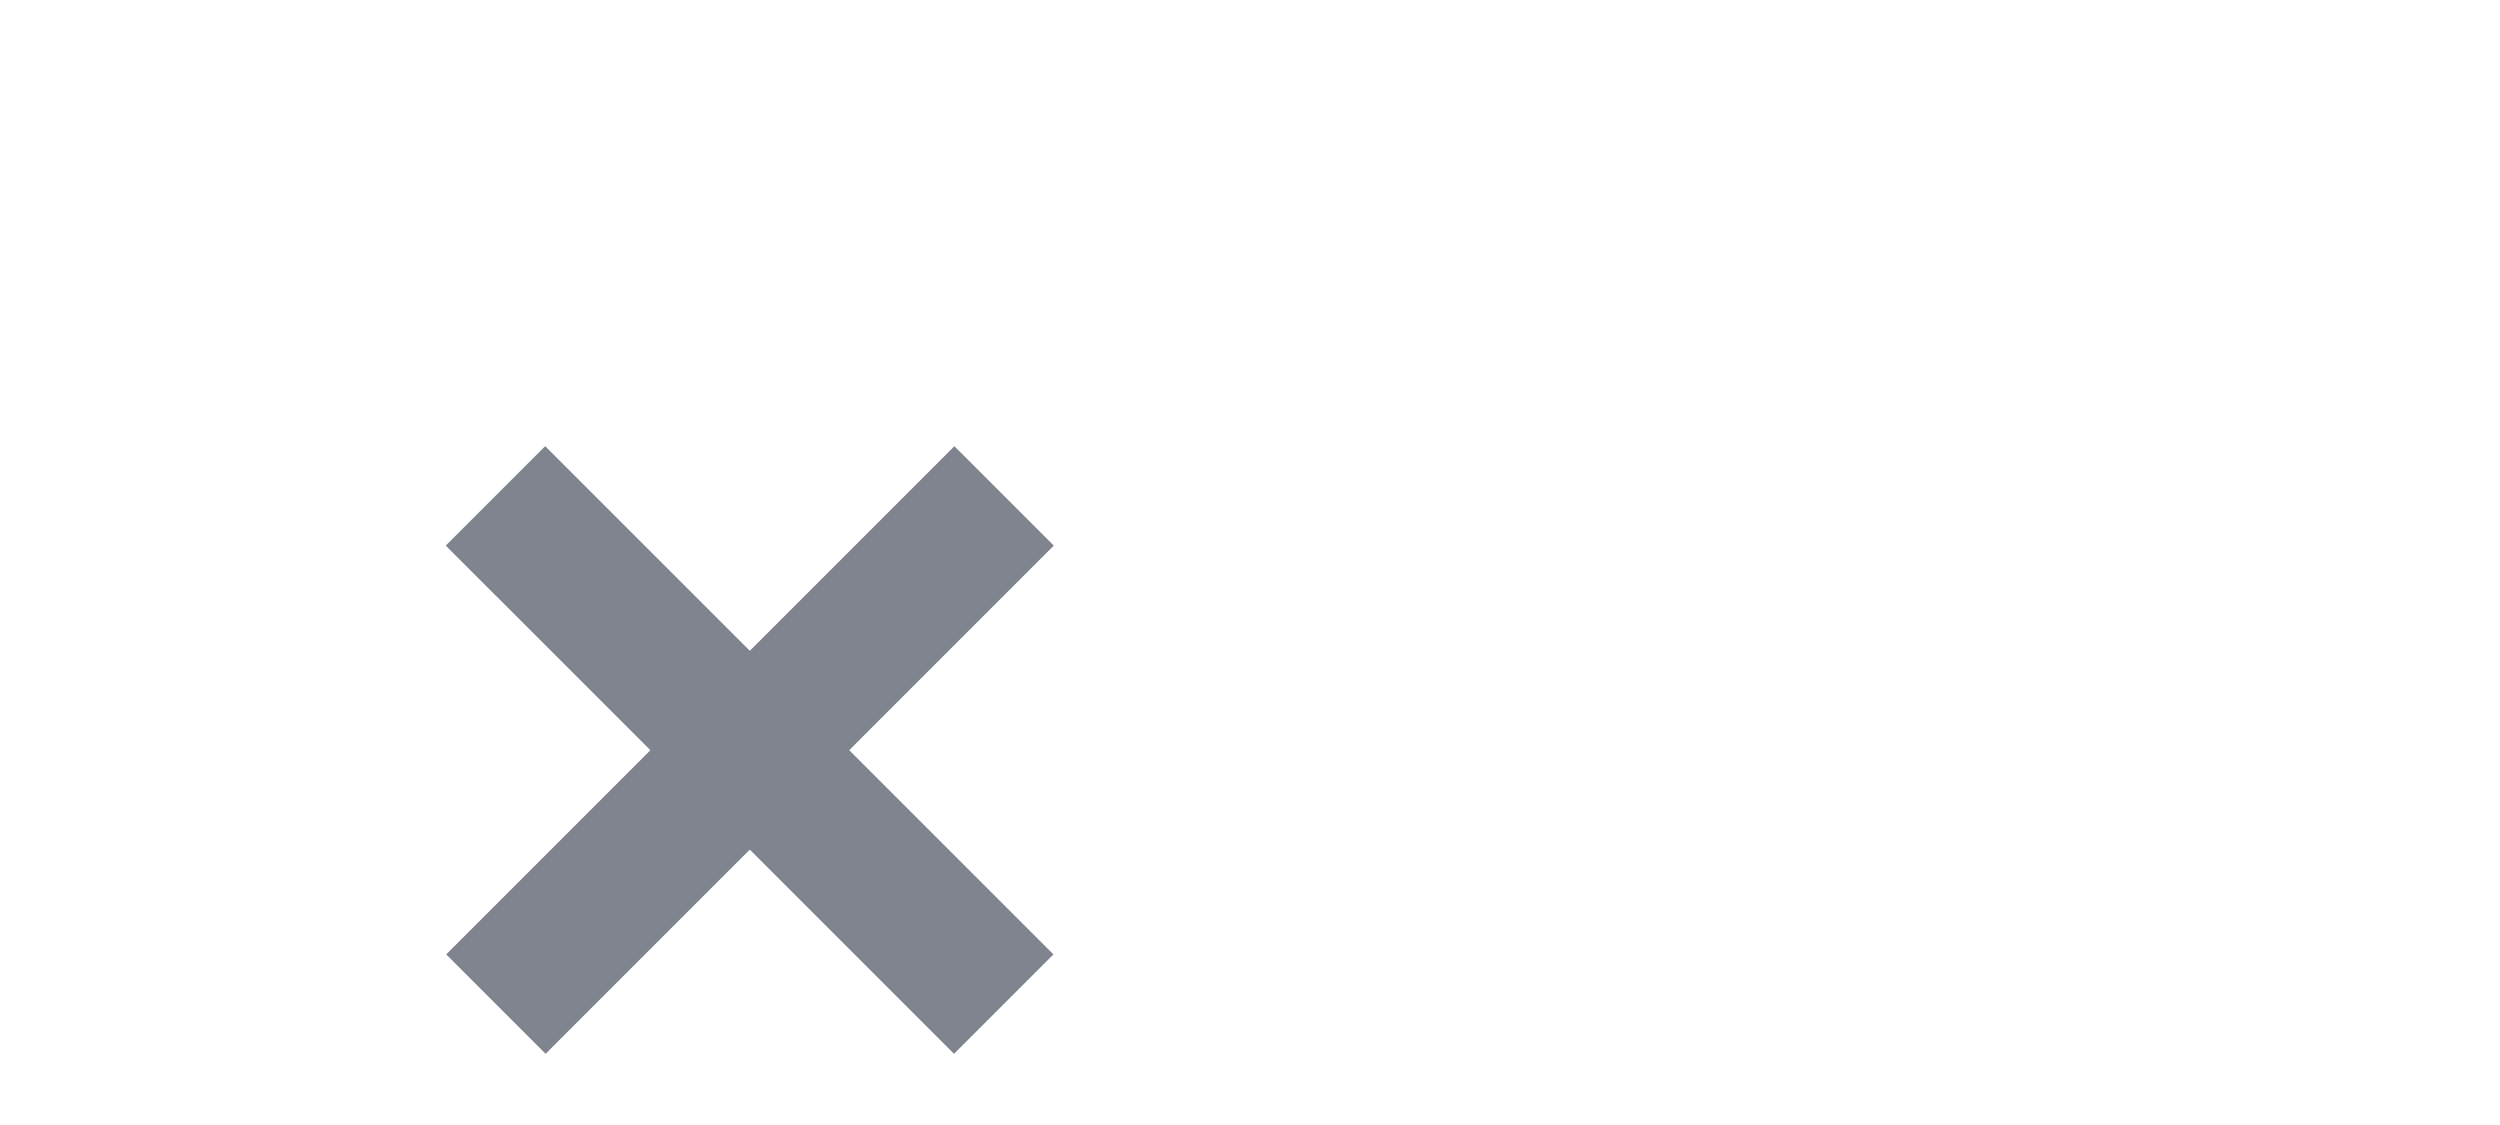 <svg viewBox="-2 -2 40 18" aria-hidden="true" xmlns="http://www.w3.org/2000/svg">
  <path fill="rgb(128, 132, 142)" d="M5.132 6.73L6.723 5.139L14.855 13.27L13.264 14.861L5.132 6.73Z"></path><path fill="rgb(128, 132, 142)" d="M13.27 5.139L14.861 6.73L6.73 14.861L5.139 13.27L13.27 5.139Z"></path>
</svg>